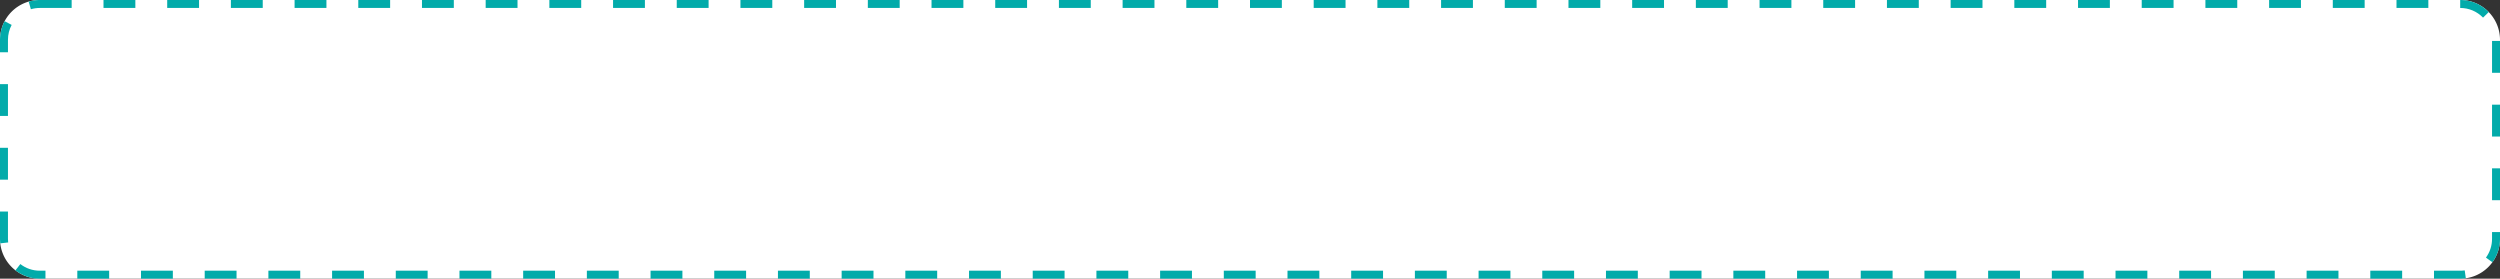 <svg xmlns="http://www.w3.org/2000/svg" width="314" height="35" viewBox="0 0 314 35">
  <rect x="0" y="0" width="314" height="35" fill="#333333" stroke="none"/>
  <g id="Path_9694" data-name="Path 9694" fill="#fff" stroke-dasharray="4">
    <path d="M5,0H309a5,5,0,0,1,5,5V30a5,5,0,0,1-5,5H5a5,5,0,0,1-5-5V5A5,5,0,0,1,5,0Z" stroke="none"/>
    <path d="M 5 0 L 9 0 L 9 1 L 5 1 L 5 0 C 5 0 5 0 5 0 Z M 13 0 L 17 0 L 17 1 L 13 1 L 13 0 Z M 21 0 L 25 0 L 25 1 L 21 1 L 21 0 Z M 29 0 L 33 0 L 33 1 L 29 1 L 29 0 Z M 37 0 L 41 0 L 41 1 L 37 1 L 37 0 Z M 45 0 L 49 0 L 49 1 L 45 1 L 45 0 Z M 53 0 L 57 0 L 57 1 L 53 1 L 53 0 Z M 61 0 L 65 0 L 65 1 L 61 1 L 61 0 Z M 69 0 L 73 0 L 73 1 L 69 1 L 69 0 Z M 77 0 L 81 0 L 81 1 L 77 1 L 77 0 Z M 85 0 L 89 0 L 89 1 L 85 1 L 85 0 Z M 93 0 L 97 0 L 97 1 L 93 1 L 93 0 Z M 101 0 L 105 0 L 105 1 L 101 1 L 101 0 Z M 109 0 L 113 0 L 113 1 L 109 1 L 109 0 Z M 117 0 L 121 0 L 121 1 L 117 1 L 117 0 Z M 125 0 L 129 0 L 129 1 L 125 1 L 125 0 Z M 133 0 L 137 0 L 137 1 L 133 1 L 133 0 Z M 141 0 L 145 0 L 145 1 L 141 1 L 141 0 Z M 149 0 L 153 0 L 153 1 L 149 1 L 149 0 Z M 157 0 L 161 0 L 161 1 L 157 1 L 157 0 Z M 165 0 L 169 0 L 169 1 L 165 1 L 165 0 Z M 173 0 L 177 0 L 177 1 L 173 1 L 173 0 Z M 181 0 L 185 0 L 185 1 L 181 1 L 181 0 Z M 189 0 L 193 0 L 193 1 L 189 1 L 189 0 Z M 197 0 L 201 0 L 201 1 L 197 1 L 197 0 Z M 205 0 L 209 0 L 209 1 L 205 1 L 205 0 Z M 213 0 L 217 0 L 217 1 L 213 1 L 213 0 Z M 221 0 L 225 0 L 225 1 L 221 1 L 221 0 Z M 229 0 L 233 0 L 233 1 L 229 1 L 229 0 Z M 237 0 L 241 0 L 241 1 L 237 1 L 237 0 Z M 245 0 L 249 0 L 249 1 L 245 1 L 245 0 Z M 253 0 L 257 0 L 257 1 L 253 1 L 253 0 Z M 261 0 L 265 0 L 265 1 L 261 1 L 261 0 Z M 269 0 L 273 0 L 273 1 L 269 1 L 269 0 Z M 277 0 L 281 0 L 281 1 L 277 1 L 277 0 Z M 285 0 L 289 0 L 289 1 L 285 1 L 285 0 Z M 293 0 L 297 0 L 297 1 L 293 1 L 293 0 Z M 301 0 L 305 0 L 305 1 L 301 1 L 301 0 Z M 309 0 C 309.003 0 309.005 3.814697265625e-06 309.008 7.62939453125e-06 C 309.009 7.62939453125e-06 309.011 1.1444091796875e-05 309.012 1.52587890625e-05 C 309.013 1.9073486328125e-05 309.015 2.288818359375e-05 309.016 2.6702880859375e-05 C 309.018 3.0517578125e-05 309.019 3.814697265625e-05 309.02 4.1961669921875e-05 C 309.022 4.57763671875e-05 309.023 5.340576171875e-05 309.024 5.7220458984375e-05 C 309.026 6.4849853515625e-05 309.027 7.2479248046875e-05 309.028 8.0108642578125e-05 C 309.03 8.7738037109375e-05 309.031 9.5367431640625e-05 309.033 0 C 309.034 0 309.035 0 309.036 0 C 309.038 0 309.039 0 309.041 0 C 309.042 0 309.043 0 309.044 0 C 309.046 0 309.047 0 309.049 0 C 309.05 0 309.051 0 309.052 0 C 309.054 0 309.056 0 309.057 0 C 309.058 0 309.059 0 309.06 0 C 309.062 0 309.064 0 309.065 0 C 309.067 0 309.068 0 309.069 0 C 309.071 0 309.072 0.001 309.073 0.001 C 309.075 0.001 309.076 0.001 309.077 0.001 C 309.079 0.001 309.08 0.001 309.082 0.001 C 309.083 0.001 309.084 0.001 309.086 0.001 C 309.087 0.001 309.088 0.001 309.09 0.001 C 309.091 0.001 309.092 0.001 309.094 0.001 C 309.095 0.001 309.096 0.001 309.098 0.001 C 309.099 0.001 309.101 0.001 309.102 0.001 C 309.103 0.001 309.105 0.001 309.106 0.001 C 309.107 0.001 309.109 0.001 309.11 0.001 C 309.111 0.001 309.113 0.001 309.114 0.001 C 309.115 0.001 309.117 0.001 309.118 0.001 C 309.119 0.001 309.121 0.001 309.122 0.001 C 309.124 0.001 309.125 0.002 309.126 0.002 C 309.127 0.002 309.129 0.002 309.13 0.002 C 309.132 0.002 309.133 0.002 309.134 0.002 C 309.136 0.002 309.137 0.002 309.138 0.002 C 309.14 0.002 309.141 0.002 309.142 0.002 C 309.144 0.002 309.145 0.002 309.147 0.002 C 309.148 0.002 309.149 0.002 309.15 0.002 C 309.152 0.002 309.153 0.002 309.155 0.002 C 309.156 0.002 309.157 0.002 309.158 0.002 C 309.16 0.003 309.161 0.003 309.163 0.003 C 309.164 0.003 309.165 0.003 309.167 0.003 C 309.168 0.003 309.17 0.003 309.171 0.003 C 309.172 0.003 309.173 0.003 309.175 0.003 C 309.176 0.003 309.178 0.003 309.179 0.003 C 309.18 0.003 309.182 0.003 309.183 0.003 C 309.184 0.003 309.186 0.003 309.187 0.003 C 309.188 0.003 309.19 0.004 309.191 0.004 C 309.192 0.004 309.194 0.004 309.195 0.004 C 309.196 0.004 309.198 0.004 309.199 0.004 C 309.201 0.004 309.202 0.004 309.203 0.004 C 309.205 0.004 309.206 0.004 309.207 0.004 C 309.208 0.004 309.21 0.004 309.211 0.004 C 309.213 0.004 309.214 0.004 309.215 0.005 C 309.217 0.005 309.218 0.005 309.219 0.005 C 309.221 0.005 309.222 0.005 309.223 0.005 C 309.225 0.005 309.226 0.005 309.227 0.005 C 309.229 0.005 309.23 0.005 309.232 0.005 C 309.233 0.005 309.234 0.005 309.235 0.005 C 309.237 0.006 309.238 0.006 309.24 0.006 C 309.241 0.006 309.242 0.006 309.244 0.006 C 309.245 0.006 309.246 0.006 309.248 0.006 C 309.249 0.006 309.25 0.006 309.252 0.006 C 309.253 0.006 309.254 0.006 309.255 0.006 C 309.257 0.006 309.258 0.007 309.26 0.007 C 309.261 0.007 309.263 0.007 309.264 0.007 C 309.265 0.007 309.266 0.007 309.268 0.007 C 309.269 0.007 309.271 0.007 309.272 0.007 C 309.273 0.007 309.274 0.007 309.276 0.007 C 309.277 0.008 309.279 0.008 309.28 0.008 C 309.281 0.008 309.283 0.008 309.284 0.008 C 309.285 0.008 309.286 0.008 309.288 0.008 C 309.289 0.008 309.29 0.008 309.292 0.008 C 309.293 0.008 309.295 0.009 309.296 0.009 C 309.297 0.009 309.298 0.009 309.3 0.009 C 309.301 0.009 309.303 0.009 309.304 0.009 C 309.305 0.009 309.307 0.009 309.308 0.009 C 309.309 0.009 309.311 0.009 309.312 0.01 C 309.314 0.01 309.315 0.01 309.316 0.01 C 309.318 0.01 309.319 0.01 309.32 0.01 C 309.321 0.01 309.323 0.01 309.324 0.01 C 309.326 0.01 309.327 0.011 309.328 0.011 C 309.33 0.011 309.331 0.011 309.332 0.011 C 309.334 0.011 309.335 0.011 309.336 0.011 C 309.337 0.011 309.339 0.011 309.341 0.011 C 309.342 0.011 309.343 0.012 309.344 0.012 C 309.346 0.012 309.347 0.012 309.349 0.012 C 309.35 0.012 309.351 0.012 309.352 0.012 C 309.354 0.012 309.355 0.012 309.357 0.013 C 309.358 0.013 309.359 0.013 309.36 0.013 C 309.362 0.013 309.364 0.013 309.365 0.013 C 309.366 0.013 309.367 0.013 309.368 0.013 C 309.37 0.013 309.372 0.014 309.374 0.014 C 309.374 0.014 309.375 0.014 309.376 0.014 C 309.378 0.014 309.38 0.014 309.382 0.014 C 309.383 0.014 309.383 0.014 309.384 0.015 C 309.386 0.015 309.387 0.015 309.389 0.015 C 309.39 0.015 309.391 0.015 309.392 0.015 C 309.394 0.015 309.395 0.015 309.397 0.016 C 309.398 0.016 309.399 0.016 309.4 0.016 C 309.402 0.016 309.404 0.016 309.406 0.016 C 309.407 0.016 309.407 0.016 309.408 0.016 C 309.424 0.018 309.44 0.019 309.456 0.021 C 309.457 0.021 309.458 0.021 309.459 0.021 C 309.461 0.021 309.462 0.021 309.464 0.021 C 309.465 0.021 309.465 0.021 309.465 0.021 C 309.468 0.022 309.47 0.022 309.472 0.022 C 309.473 0.022 309.473 0.022 309.474 0.022 C 309.479 0.023 309.483 0.023 309.488 0.024 C 309.489 0.024 309.49 0.024 309.49 0.024 C 309.492 0.024 309.494 0.024 309.496 0.024 C 309.497 0.024 309.497 0.024 309.498 0.024 C 309.5 0.025 309.502 0.025 309.504 0.025 C 309.505 0.025 309.506 0.025 309.507 0.025 C 309.509 0.026 309.51 0.026 309.512 0.026 C 309.513 0.026 309.514 0.026 309.515 0.026 C 309.516 0.026 309.518 0.027 309.52 0.027 C 309.521 0.027 309.522 0.027 309.523 0.027 C 309.525 0.027 309.527 0.027 309.528 0.028 C 309.529 0.028 309.53 0.028 309.531 0.028 C 309.533 0.028 309.534 0.028 309.536 0.028 C 309.537 0.028 309.538 0.029 309.539 0.029 C 309.541 0.029 309.542 0.029 309.544 0.029 C 309.545 0.029 309.546 0.029 309.547 0.03 C 309.549 0.03 309.55 0.03 309.552 0.03 C 309.553 0.03 309.554 0.03 309.555 0.03 C 309.557 0.031 309.558 0.031 309.56 0.031 C 309.561 0.031 309.562 0.031 309.563 0.031 C 309.565 0.032 309.566 0.032 309.568 0.032 C 309.569 0.032 309.57 0.032 309.571 0.032 C 309.573 0.032 309.574 0.033 309.576 0.033 C 309.577 0.033 309.578 0.033 309.579 0.033 C 309.581 0.033 309.582 0.034 309.583 0.034 C 309.585 0.034 309.586 0.034 309.587 0.034 C 309.589 0.034 309.59 0.034 309.591 0.035 C 309.593 0.035 309.594 0.035 309.595 0.035 C 309.596 0.035 309.598 0.035 309.599 0.036 C 309.6 0.036 309.602 0.036 309.603 0.036 C 309.604 0.036 309.606 0.036 309.607 0.037 C 309.609 0.037 309.61 0.037 309.611 0.037 C 309.612 0.037 309.614 0.037 309.615 0.037 C 309.616 0.038 309.617 0.038 309.619 0.038 C 309.62 0.038 309.622 0.038 309.623 0.038 C 309.624 0.039 309.625 0.039 309.626 0.039 C 309.628 0.039 309.63 0.039 309.631 0.039 C 309.632 0.04 309.633 0.04 309.634 0.04 C 309.636 0.04 309.638 0.04 309.639 0.04 C 309.64 0.041 309.641 0.041 309.642 0.041 C 309.644 0.041 309.645 0.041 309.647 0.041 C 309.648 0.042 309.649 0.042 309.651 0.042 C 309.652 0.042 309.653 0.042 309.655 0.042 C 309.656 0.043 309.657 0.043 309.658 0.043 C 309.66 0.043 309.661 0.043 309.663 0.044 C 309.664 0.044 309.665 0.044 309.666 0.044 C 309.668 0.044 309.669 0.044 309.671 0.045 C 309.672 0.045 309.673 0.045 309.674 0.045 C 309.676 0.045 309.677 0.045 309.678 0.046 C 309.68 0.046 309.681 0.046 309.682 0.046 C 309.683 0.046 309.685 0.047 309.687 0.047 C 309.688 0.047 309.689 0.047 309.69 0.047 C 309.691 0.047 309.693 0.048 309.695 0.048 C 309.695 0.048 309.696 0.048 309.697 0.048 C 309.699 0.048 309.701 0.049 309.703 0.049 C 309.704 0.049 309.704 0.049 309.705 0.049 C 309.707 0.05 309.709 0.05 309.71 0.05 C 309.711 0.05 309.712 0.05 309.713 0.05 C 309.715 0.051 309.717 0.051 309.718 0.051 C 309.719 0.051 309.72 0.051 309.721 0.052 C 309.723 0.052 309.724 0.052 309.726 0.052 C 309.727 0.053 309.728 0.053 309.729 0.053 C 309.731 0.053 309.732 0.053 309.734 0.054 C 309.735 0.054 309.736 0.054 309.737 0.054 C 309.738 0.054 309.74 0.054 309.742 0.055 C 309.743 0.055 309.744 0.055 309.745 0.055 C 309.746 0.055 309.748 0.056 309.749 0.056 C 309.751 0.056 309.751 0.056 309.753 0.056 C 309.754 0.057 309.756 0.057 309.758 0.057 C 309.759 0.057 309.759 0.057 309.76 0.057 C 309.762 0.058 309.764 0.058 309.766 0.058 C 309.767 0.058 309.767 0.059 309.768 0.059 C 309.77 0.059 309.771 0.059 309.773 0.059 C 309.774 0.06 309.775 0.06 309.776 0.06 C 309.778 0.06 309.779 0.06 309.781 0.061 C 309.782 0.061 309.783 0.061 309.784 0.061 C 309.786 0.061 309.788 0.062 309.79 0.062 C 309.79 0.062 309.791 0.062 309.792 0.062 C 309.794 0.063 309.795 0.063 309.797 0.063 C 309.798 0.063 309.799 0.063 309.8 0.064 C 309.801 0.064 309.803 0.064 309.805 0.064 C 309.806 0.065 309.806 0.065 309.807 0.065 C 309.809 0.065 309.811 0.065 309.813 0.066 C 309.813 0.066 309.814 0.066 309.815 0.066 C 309.82 0.067 309.825 0.068 309.83 0.069 C 309.83 0.069 309.831 0.069 309.831 0.069 C 309.852 0.072 309.873 0.076 309.893 0.08 C 309.894 0.08 309.894 0.08 309.894 0.08 C 309.897 0.08 309.899 0.081 309.901 0.081 C 309.902 0.081 309.902 0.081 309.903 0.081 C 309.905 0.082 309.907 0.082 309.909 0.082 C 309.909 0.083 309.91 0.083 309.91 0.083 C 309.912 0.083 309.915 0.083 309.917 0.084 C 309.917 0.084 309.918 0.084 309.918 0.084 C 309.92 0.085 309.923 0.085 309.925 0.085 C 309.925 0.085 309.925 0.085 309.926 0.086 C 309.928 0.086 309.93 0.086 309.932 0.087 C 309.933 0.087 309.934 0.087 309.934 0.087 C 309.936 0.088 309.938 0.088 309.94 0.088 C 309.94 0.088 309.941 0.088 309.941 0.088 C 309.944 0.089 309.946 0.089 309.948 0.09 C 309.948 0.09 309.949 0.09 309.949 0.09 C 309.951 0.09 309.954 0.091 309.956 0.091 C 309.956 0.091 309.957 0.091 309.957 0.092 C 309.959 0.092 309.961 0.092 309.963 0.093 C 309.964 0.093 309.965 0.093 309.965 0.093 C 309.967 0.093 309.969 0.094 309.971 0.094 C 309.972 0.094 309.972 0.094 309.973 0.095 C 309.975 0.095 309.977 0.095 309.979 0.096 C 309.979 0.096 309.98 0.096 309.981 0.096 C 309.983 0.097 309.985 0.097 309.987 0.097 C 309.987 0.097 309.988 0.098 309.988 0.098 C 309.99 0.098 309.992 0.098 309.994 0.099 C 309.995 0.099 309.995 0.099 309.996 0.099 C 309.998 0.1 310 0.1 310.002 0.101 C 310.003 0.101 310.003 0.101 310.003 0.101 C 310.006 0.101 310.008 0.102 310.01 0.102 C 310.01 0.102 310.011 0.102 310.012 0.102 C 310.014 0.103 310.016 0.103 310.017 0.104 C 310.018 0.104 310.019 0.104 310.02 0.104 C 310.021 0.104 310.023 0.105 310.025 0.105 C 310.026 0.105 310.027 0.106 310.028 0.106 C 310.029 0.106 310.031 0.106 310.033 0.107 C 310.034 0.107 310.034 0.107 310.035 0.107 C 310.037 0.108 310.039 0.108 310.04 0.108 C 310.041 0.109 310.042 0.109 310.043 0.109 C 310.045 0.109 310.047 0.11 310.048 0.11 C 310.049 0.11 310.05 0.11 310.051 0.111 C 310.052 0.111 310.054 0.111 310.056 0.112 C 310.057 0.112 310.058 0.112 310.059 0.112 C 310.06 0.113 310.062 0.113 310.064 0.113 C 310.064 0.114 310.065 0.114 310.066 0.114 C 310.068 0.114 310.069 0.115 310.071 0.115 C 310.072 0.115 310.073 0.115 310.074 0.116 C 310.076 0.116 310.077 0.116 310.079 0.117 C 310.08 0.117 310.081 0.117 310.081 0.117 C 310.083 0.118 310.085 0.118 310.086 0.118 C 310.087 0.119 310.088 0.119 310.089 0.119 C 310.091 0.119 310.093 0.12 310.095 0.12 C 310.095 0.12 310.096 0.12 310.097 0.121 C 310.098 0.121 310.1 0.121 310.102 0.122 C 310.103 0.122 310.104 0.122 310.104 0.122 C 310.106 0.123 310.108 0.123 310.11 0.124 C 310.111 0.124 310.111 0.124 310.112 0.124 C 310.114 0.125 310.116 0.125 310.118 0.125 C 310.118 0.126 310.119 0.126 310.12 0.126 C 310.122 0.126 310.124 0.127 310.126 0.127 C 310.126 0.127 310.127 0.127 310.127 0.128 C 310.129 0.128 310.131 0.129 310.133 0.129 C 310.134 0.129 310.134 0.129 310.135 0.129 C 310.137 0.13 310.139 0.13 310.141 0.131 C 310.141 0.131 310.142 0.131 310.143 0.131 C 310.144 0.132 310.146 0.132 310.148 0.132 C 310.149 0.133 310.15 0.133 310.15 0.133 C 310.152 0.133 310.154 0.134 310.156 0.134 C 310.157 0.134 310.157 0.135 310.158 0.135 C 310.16 0.135 310.162 0.136 310.164 0.136 C 310.164 0.136 310.165 0.136 310.166 0.137 C 310.167 0.137 310.169 0.138 310.171 0.138 C 310.172 0.138 310.173 0.138 310.173 0.138 C 310.175 0.139 310.177 0.139 310.179 0.14 C 310.18 0.14 310.18 0.14 310.181 0.14 C 310.183 0.141 310.186 0.141 310.188 0.142 C 310.188 0.142 310.188 0.142 310.188 0.142 C 310.19 0.143 310.193 0.143 310.195 0.144 C 310.195 0.144 310.196 0.144 310.196 0.144 C 310.198 0.145 310.201 0.145 310.203 0.146 C 310.203 0.146 310.203 0.146 310.204 0.146 C 310.206 0.146 310.208 0.147 310.21 0.147 C 310.21 0.147 310.211 0.148 310.211 0.148 C 310.237 0.154 310.262 0.161 310.287 0.167 C 310.287 0.167 310.288 0.167 310.288 0.167 C 310.298 0.17 310.308 0.173 310.318 0.175 C 310.318 0.176 310.318 0.176 310.318 0.176 C 310.321 0.176 310.323 0.177 310.325 0.178 C 310.326 0.178 310.326 0.178 310.326 0.178 C 310.328 0.178 310.33 0.179 310.333 0.18 C 310.333 0.18 310.334 0.18 310.335 0.18 C 310.336 0.181 310.338 0.181 310.34 0.182 C 310.341 0.182 310.341 0.182 310.342 0.182 C 310.344 0.183 310.346 0.183 310.348 0.184 C 310.348 0.184 310.349 0.184 310.35 0.184 C 310.352 0.185 310.354 0.185 310.355 0.186 C 310.356 0.186 310.356 0.186 310.357 0.186 C 310.359 0.187 310.361 0.187 310.363 0.188 C 310.363 0.188 310.364 0.188 310.364 0.188 C 310.367 0.189 310.368 0.19 310.37 0.19 C 310.371 0.19 310.371 0.19 310.372 0.191 C 310.374 0.191 310.376 0.192 310.378 0.192 C 310.379 0.192 310.379 0.193 310.38 0.193 C 310.382 0.193 310.383 0.194 310.385 0.194 C 310.386 0.195 310.387 0.195 310.388 0.195 C 310.389 0.196 310.391 0.196 310.392 0.196 C 310.393 0.197 310.394 0.197 310.396 0.197 C 310.397 0.198 310.399 0.198 310.4 0.199 C 310.401 0.199 310.402 0.199 310.403 0.199 C 310.404 0.2 310.406 0.2 310.407 0.201 C 310.408 0.201 310.409 0.201 310.41 0.202 C 310.412 0.202 310.413 0.203 310.415 0.203 C 310.416 0.203 310.417 0.204 310.418 0.204 C 310.419 0.204 310.421 0.205 310.422 0.205 C 310.423 0.205 310.424 0.206 310.425 0.206 C 310.427 0.207 310.428 0.207 310.43 0.208 C 310.431 0.208 310.432 0.208 310.433 0.208 C 310.434 0.209 310.436 0.209 310.437 0.21 C 310.438 0.21 310.439 0.21 310.44 0.211 C 310.442 0.211 310.443 0.211 310.445 0.212 C 310.446 0.212 310.447 0.212 310.448 0.213 C 310.449 0.213 310.451 0.214 310.452 0.214 C 310.453 0.214 310.454 0.215 310.455 0.215 C 310.457 0.216 310.458 0.216 310.46 0.216 C 310.461 0.217 310.462 0.217 310.463 0.217 C 310.464 0.218 310.466 0.218 310.467 0.219 C 310.468 0.219 310.469 0.219 310.47 0.22 C 310.472 0.22 310.473 0.221 310.475 0.221 C 310.475 0.221 310.477 0.222 310.477 0.222 C 310.479 0.222 310.48 0.223 310.482 0.223 C 310.483 0.224 310.484 0.224 310.485 0.224 C 310.486 0.225 310.488 0.225 310.49 0.226 C 310.49 0.226 310.491 0.226 310.492 0.226 C 310.494 0.227 310.495 0.227 310.497 0.228 C 310.498 0.228 310.499 0.229 310.5 0.229 C 310.501 0.229 310.503 0.23 310.504 0.23 C 310.505 0.231 310.506 0.231 310.507 0.231 C 310.509 0.232 310.51 0.232 310.511 0.232 C 310.512 0.233 310.514 0.233 310.515 0.234 C 310.516 0.234 310.517 0.234 310.519 0.235 C 310.52 0.235 310.521 0.236 310.522 0.236 C 310.523 0.236 310.525 0.237 310.526 0.237 C 310.527 0.238 310.528 0.238 310.529 0.238 C 310.531 0.239 310.532 0.239 310.534 0.24 C 310.535 0.24 310.536 0.24 310.537 0.241 C 310.538 0.241 310.54 0.242 310.541 0.242 C 310.542 0.242 310.543 0.243 310.544 0.243 C 310.546 0.243 310.547 0.244 310.549 0.245 C 310.55 0.245 310.551 0.245 310.551 0.245 C 310.553 0.246 310.554 0.246 310.556 0.247 C 310.557 0.247 310.558 0.247 310.559 0.248 C 310.56 0.248 310.562 0.249 310.563 0.249 C 310.564 0.25 310.565 0.25 310.566 0.25 C 310.568 0.251 310.569 0.251 310.57 0.252 C 310.571 0.252 310.572 0.252 310.574 0.253 C 310.575 0.253 310.576 0.254 310.578 0.254 C 310.579 0.254 310.58 0.255 310.581 0.255 C 310.583 0.256 310.584 0.256 310.586 0.257 C 310.586 0.257 310.587 0.257 310.588 0.258 C 310.59 0.258 310.592 0.259 310.593 0.259 C 310.594 0.259 310.595 0.26 310.596 0.26 C 310.597 0.261 310.599 0.261 310.601 0.262 C 310.602 0.262 310.602 0.262 310.603 0.262 C 310.605 0.263 310.607 0.264 310.609 0.264 C 310.609 0.265 310.61 0.265 310.61 0.265 C 310.612 0.265 310.614 0.266 310.615 0.267 C 310.616 0.267 310.617 0.267 310.618 0.267 C 310.619 0.268 310.621 0.269 310.623 0.269 C 310.624 0.27 310.624 0.27 310.625 0.27 C 310.626 0.27 310.628 0.271 310.629 0.272 C 310.63 0.272 310.632 0.272 310.632 0.273 C 310.634 0.273 310.635 0.273 310.636 0.274 C 310.637 0.274 310.639 0.275 310.64 0.275 C 310.641 0.275 310.642 0.276 310.643 0.276 C 310.644 0.277 310.646 0.277 310.647 0.278 C 310.657 0.281 310.667 0.284 310.676 0.288 C 310.676 0.288 310.677 0.288 310.677 0.288 C 310.679 0.289 310.681 0.29 310.684 0.291 C 310.684 0.291 310.684 0.291 310.685 0.291 C 310.687 0.292 310.689 0.292 310.691 0.293 C 310.691 0.293 310.692 0.294 310.693 0.294 C 310.695 0.294 310.696 0.295 310.698 0.296 C 310.699 0.296 310.699 0.296 310.7 0.296 C 310.702 0.297 310.703 0.298 310.705 0.298 C 310.706 0.299 310.707 0.299 310.708 0.299 C 310.709 0.3 310.711 0.3 310.713 0.301 C 310.713 0.301 310.714 0.302 310.715 0.302 C 310.716 0.302 310.718 0.303 310.72 0.304 C 310.721 0.304 310.721 0.304 310.722 0.304 C 310.724 0.305 310.725 0.306 310.727 0.306 C 310.728 0.307 310.729 0.307 310.73 0.307 C 310.731 0.308 310.733 0.308 310.734 0.309 C 310.735 0.309 310.736 0.31 310.737 0.31 C 310.739 0.311 310.74 0.311 310.742 0.312 C 310.743 0.312 310.744 0.312 310.745 0.313 C 310.746 0.313 310.747 0.314 310.749 0.314 C 310.75 0.315 310.752 0.315 310.753 0.316 C 310.754 0.316 310.755 0.317 310.756 0.317 C 310.757 0.317 310.758 0.318 310.76 0.318 C 310.761 0.319 310.762 0.319 310.763 0.32 C 310.764 0.32 310.766 0.321 310.767 0.321 C 310.768 0.322 310.769 0.322 310.77 0.322 C 310.772 0.323 310.772 0.323 310.774 0.324 C 310.775 0.324 310.776 0.325 310.778 0.325 C 310.779 0.326 310.78 0.326 310.781 0.327 C 310.782 0.327 310.784 0.327 310.785 0.328 C 310.786 0.328 310.787 0.329 310.789 0.329 C 310.79 0.33 310.791 0.33 310.792 0.331 C 310.793 0.331 310.795 0.332 310.796 0.332 C 310.797 0.333 310.798 0.333 310.799 0.333 C 310.8 0.334 310.802 0.334 310.803 0.335 C 310.804 0.335 310.805 0.336 310.806 0.336 C 310.808 0.337 310.809 0.337 310.81 0.338 C 310.811 0.338 310.812 0.339 310.813 0.339 C 310.815 0.339 310.816 0.34 310.817 0.34 C 310.818 0.341 310.819 0.341 310.821 0.342 C 310.822 0.342 310.823 0.343 310.824 0.343 C 310.825 0.344 310.827 0.344 310.828 0.345 C 310.829 0.345 310.83 0.345 310.831 0.346 C 310.832 0.346 310.834 0.347 310.835 0.347 C 310.836 0.348 310.837 0.348 310.839 0.349 C 310.84 0.349 310.841 0.35 310.842 0.35 C 310.843 0.351 310.845 0.351 310.846 0.352 C 310.847 0.352 310.848 0.353 310.849 0.353 C 310.85 0.354 310.852 0.354 310.853 0.355 C 310.854 0.355 310.855 0.356 310.856 0.356 C 310.858 0.356 310.859 0.357 310.86 0.357 C 310.861 0.358 310.862 0.358 310.863 0.359 C 310.865 0.359 310.866 0.36 310.868 0.36 C 310.869 0.361 310.869 0.361 310.87 0.362 C 310.872 0.362 310.873 0.363 310.875 0.363 C 310.876 0.364 310.876 0.364 310.877 0.364 C 310.879 0.365 310.88 0.366 310.882 0.366 C 310.883 0.367 310.884 0.367 310.885 0.367 C 310.886 0.368 310.887 0.368 310.889 0.369 C 310.89 0.369 310.891 0.37 310.892 0.37 C 310.893 0.371 310.895 0.371 310.896 0.372 C 310.897 0.372 310.898 0.373 310.899 0.373 C 310.9 0.374 310.902 0.374 310.903 0.375 C 310.904 0.375 310.905 0.376 310.906 0.376 C 310.907 0.377 310.909 0.377 310.91 0.378 C 310.911 0.378 310.912 0.379 310.913 0.379 C 310.914 0.38 310.916 0.38 310.917 0.381 C 310.918 0.381 310.919 0.381 310.92 0.382 C 310.921 0.383 310.923 0.383 310.925 0.384 C 310.925 0.384 310.926 0.384 310.927 0.385 C 310.928 0.385 310.93 0.386 310.931 0.387 C 310.932 0.387 310.933 0.387 310.934 0.388 C 310.935 0.388 310.937 0.389 310.939 0.39 C 310.94 0.39 310.94 0.39 310.941 0.391 C 310.943 0.391 310.944 0.392 310.945 0.393 C 310.946 0.393 310.947 0.393 310.948 0.394 C 310.95 0.394 310.951 0.395 310.953 0.396 C 310.953 0.396 310.954 0.396 310.955 0.397 C 310.956 0.397 310.958 0.398 310.96 0.399 C 310.96 0.399 310.961 0.399 310.961 0.399 C 310.963 0.4 310.965 0.401 310.967 0.402 C 310.967 0.402 310.968 0.402 310.968 0.402 C 310.97 0.403 310.972 0.404 310.974 0.405 C 310.974 0.405 310.975 0.405 310.975 0.405 C 311.021 0.425 311.067 0.446 311.112 0.467 C 311.113 0.467 311.113 0.467 311.113 0.467 C 311.122 0.471 311.131 0.476 311.14 0.48 C 311.14 0.48 311.14 0.48 311.14 0.48 C 311.147 0.483 311.154 0.486 311.161 0.49 C 311.161 0.49 311.161 0.49 311.161 0.49 C 311.163 0.491 311.165 0.492 311.167 0.493 C 311.167 0.493 311.168 0.493 311.168 0.493 C 311.17 0.494 311.172 0.495 311.174 0.496 C 311.174 0.496 311.175 0.496 311.175 0.496 C 311.191 0.504 311.206 0.512 311.222 0.52 C 311.222 0.52 311.222 0.52 311.222 0.52 C 311.733 0.773 312.193 1.112 312.586 1.516 L 311.869 2.213 C 311.109 1.431 310.09 1 309 1 L 309 0 Z M 313 5.145 L 314 5.145 C 314 5.145 314 9.145 314 9.145 L 313 9.145 L 313 5.145 Z M 313 13.145 L 314 13.145 C 314 13.145 314 17.145 314 17.145 L 313 17.145 L 313 13.145 Z M 313 21.145 L 314 21.145 C 314 21.145 314 25.145 314 25.145 L 313 25.145 L 313 21.145 Z M 313 29.145 L 314 29.145 C 314 29.145 314 30 314 30 C 314 30.004 314 30.008 314 30.011 C 314 30.012 314 30.013 314 30.014 C 314 30.018 314 30.021 314 30.025 C 314 30.026 314 30.026 314 30.027 C 314 30.031 314 30.034 314 30.038 C 314 30.038 314 30.038 314 30.039 C 314 30.043 314 30.047 314 30.05 C 314 30.051 314 30.052 314 30.053 C 314 30.061 314 30.068 313.999 30.076 C 313.999 30.077 313.999 30.078 313.999 30.078 C 313.999 30.082 313.999 30.086 313.999 30.09 C 313.999 30.09 313.999 30.091 313.999 30.091 C 313.999 30.095 313.999 30.098 313.999 30.101 C 313.999 30.102 313.999 30.103 313.999 30.104 C 313.999 30.107 313.999 30.111 313.999 30.115 C 313.999 30.115 313.999 30.116 313.999 30.117 C 313.999 30.121 313.998 30.124 313.998 30.128 C 313.998 30.128 313.998 30.128 313.998 30.129 C 313.998 30.132 313.998 30.136 313.998 30.14 C 313.998 30.141 313.998 30.142 313.998 30.143 C 313.998 30.146 313.998 30.15 313.998 30.154 C 313.998 30.154 313.998 30.155 313.998 30.155 C 313.998 30.159 313.997 30.162 313.997 30.165 C 313.997 30.166 313.997 30.167 313.997 30.168 C 313.997 30.171 313.997 30.175 313.997 30.179 C 313.997 30.18 313.997 30.18 313.997 30.181 C 313.997 30.185 313.997 30.188 313.996 30.191 C 313.996 30.192 313.996 30.192 313.996 30.193 C 313.996 30.196 313.996 30.2 313.996 30.204 C 313.996 30.205 313.996 30.206 313.996 30.207 C 313.996 30.21 313.996 30.214 313.995 30.218 C 313.995 30.218 313.995 30.219 313.995 30.219 C 313.995 30.222 313.995 30.226 313.995 30.229 C 313.995 30.23 313.995 30.231 313.995 30.232 C 313.995 30.235 313.994 30.239 313.994 30.243 C 313.994 30.244 313.994 30.244 313.994 30.245 C 313.994 30.248 313.994 30.252 313.994 30.255 C 313.994 30.255 313.994 30.256 313.994 30.257 C 313.993 30.26 313.993 30.264 313.993 30.267 C 313.993 30.268 313.993 30.269 313.993 30.27 C 313.993 30.274 313.992 30.278 313.992 30.281 C 313.992 30.282 313.992 30.282 313.992 30.283 C 313.992 30.286 313.992 30.289 313.992 30.293 C 313.992 30.294 313.991 30.294 313.991 30.295 C 313.991 30.299 313.991 30.303 313.991 30.306 C 313.991 30.307 313.991 30.308 313.991 30.309 C 313.99 30.312 313.99 30.315 313.99 30.318 C 313.99 30.319 313.99 30.32 313.99 30.32 C 313.99 30.324 313.989 30.327 313.989 30.331 C 313.989 30.332 313.989 30.333 313.989 30.334 C 313.989 30.337 313.989 30.341 313.988 30.344 C 313.988 30.345 313.988 30.345 313.988 30.346 C 313.988 30.349 313.988 30.353 313.988 30.356 C 313.987 30.357 313.987 30.358 313.987 30.359 C 313.987 30.363 313.987 30.366 313.987 30.37 C 313.986 30.37 313.986 30.371 313.986 30.372 C 313.986 30.375 313.986 30.378 313.986 30.381 C 313.986 30.382 313.986 30.383 313.986 30.384 C 313.985 30.387 313.985 30.391 313.985 30.394 C 313.985 30.395 313.985 30.396 313.984 30.397 C 313.984 30.4 313.984 30.403 313.984 30.406 C 313.984 30.407 313.984 30.409 313.983 30.41 C 313.983 30.413 313.983 30.416 313.983 30.419 C 313.983 30.42 313.983 30.421 313.982 30.422 C 313.982 30.426 313.982 30.429 313.982 30.433 C 313.981 30.434 313.981 30.435 313.981 30.435 C 313.981 30.438 313.981 30.441 313.981 30.444 C 313.98 30.445 313.98 30.446 313.98 30.447 C 313.98 30.45 313.98 30.454 313.979 30.457 C 313.979 30.458 313.979 30.46 313.979 30.461 C 313.979 30.464 313.979 30.467 313.978 30.47 C 313.978 30.47 313.978 30.471 313.978 30.472 C 313.978 30.475 313.977 30.479 313.977 30.482 C 313.977 30.483 313.977 30.484 313.977 30.485 C 313.976 30.489 313.976 30.492 313.976 30.496 C 313.976 30.497 313.976 30.497 313.976 30.498 C 313.975 30.501 313.975 30.504 313.975 30.507 C 313.975 30.508 313.974 30.509 313.974 30.51 C 313.974 30.513 313.974 30.517 313.973 30.52 C 313.973 30.521 313.973 30.522 313.973 30.523 C 313.973 30.526 313.972 30.529 313.972 30.532 C 313.972 30.533 313.972 30.534 313.972 30.535 C 313.971 30.538 313.971 30.542 313.971 30.545 C 313.971 30.546 313.97 30.547 313.97 30.548 C 313.97 30.552 313.97 30.555 313.969 30.558 C 313.969 30.559 313.969 30.56 313.969 30.561 C 313.969 30.564 313.968 30.567 313.968 30.57 C 313.968 30.571 313.968 30.572 313.968 30.573 C 313.967 30.576 313.967 30.58 313.966 30.583 C 313.966 30.584 313.966 30.585 313.966 30.586 C 313.966 30.589 313.965 30.592 313.965 30.594 C 313.965 30.595 313.965 30.597 313.965 30.597 C 313.964 30.601 313.964 30.604 313.964 30.607 C 313.963 30.608 313.963 30.61 313.963 30.611 C 313.963 30.614 313.962 30.617 313.962 30.621 C 313.962 30.621 313.962 30.622 313.962 30.623 C 313.961 30.626 313.961 30.629 313.96 30.632 C 313.96 30.633 313.96 30.634 313.96 30.635 C 313.96 30.639 313.959 30.642 313.959 30.645 C 313.959 30.646 313.958 30.648 313.958 30.649 C 313.958 30.651 313.958 30.654 313.957 30.656 C 313.957 30.658 313.957 30.659 313.957 30.66 C 313.956 30.663 313.956 30.667 313.956 30.67 C 313.955 30.671 313.955 30.672 313.955 30.673 C 313.955 30.676 313.954 30.679 313.954 30.682 C 313.954 30.683 313.954 30.684 313.953 30.686 C 313.953 30.688 313.953 30.691 313.952 30.694 C 313.952 30.695 313.952 30.696 313.952 30.698 C 313.951 30.701 313.951 30.704 313.95 30.707 C 313.95 30.709 313.95 30.71 313.95 30.711 C 313.949 30.714 313.949 30.716 313.949 30.719 C 313.949 30.72 313.948 30.721 313.948 30.722 C 313.948 30.725 313.947 30.729 313.947 30.732 C 313.947 30.733 313.946 30.734 313.946 30.735 C 313.946 30.738 313.945 30.741 313.945 30.744 C 313.945 30.745 313.945 30.746 313.945 30.747 C 313.944 30.75 313.944 30.753 313.943 30.756 C 313.943 30.757 313.943 30.759 313.943 30.76 C 313.942 30.763 313.942 30.766 313.941 30.769 C 313.941 30.771 313.941 30.772 313.941 30.773 C 313.94 30.775 313.94 30.778 313.939 30.78 C 313.939 30.782 313.939 30.783 313.939 30.784 C 313.938 30.787 313.938 30.79 313.937 30.793 C 313.937 30.795 313.937 30.796 313.937 30.798 C 313.936 30.8 313.936 30.802 313.936 30.804 C 313.935 30.806 313.935 30.808 313.935 30.81 C 313.934 30.813 313.934 30.815 313.934 30.817 C 313.933 30.819 313.933 30.82 313.933 30.822 C 313.932 30.825 313.932 30.827 313.931 30.83 C 313.931 30.832 313.931 30.833 313.931 30.835 C 313.93 30.837 313.93 30.839 313.929 30.842 C 313.929 30.843 313.929 30.844 313.929 30.846 C 313.928 30.849 313.928 30.852 313.927 30.855 C 313.927 30.856 313.927 30.858 313.926 30.859 C 313.926 30.862 313.926 30.864 313.925 30.866 C 313.925 30.867 313.925 30.869 313.925 30.87 C 313.924 30.873 313.923 30.876 313.923 30.879 C 313.923 30.88 313.922 30.882 313.922 30.883 C 313.922 30.886 313.921 30.889 313.921 30.892 C 313.92 30.893 313.92 30.895 313.92 30.896 C 313.919 30.898 313.919 30.901 313.919 30.903 C 313.918 30.905 313.918 30.906 313.918 30.907 C 313.917 30.91 313.917 30.913 313.916 30.917 C 313.916 30.918 313.916 30.919 313.915 30.92 C 313.915 30.923 313.915 30.925 313.914 30.927 C 313.914 30.929 313.914 30.93 313.913 30.931 C 313.913 30.934 313.912 30.937 313.912 30.94 C 313.911 30.942 313.911 30.943 313.911 30.944 C 313.91 30.947 313.91 30.95 313.909 30.952 C 313.909 30.954 313.909 30.955 313.909 30.957 C 313.908 30.96 313.908 30.962 313.907 30.964 C 313.907 30.966 313.907 30.967 313.906 30.968 C 313.906 30.971 313.905 30.975 313.904 30.978 C 313.904 30.979 313.904 30.98 313.904 30.981 C 313.903 30.984 313.903 30.986 313.902 30.989 C 313.902 30.99 313.902 30.991 313.902 30.992 C 313.901 30.995 313.9 30.998 313.9 31.001 C 313.899 31.003 313.899 31.004 313.899 31.005 C 313.898 31.008 313.898 31.011 313.897 31.013 C 313.897 31.015 313.897 31.016 313.896 31.018 C 313.896 31.02 313.895 31.023 313.895 31.025 C 313.895 31.027 313.894 31.028 313.894 31.029 C 313.893 31.032 313.893 31.035 313.892 31.038 C 313.892 31.04 313.891 31.041 313.891 31.043 C 313.891 31.045 313.89 31.047 313.89 31.049 C 313.89 31.05 313.889 31.052 313.889 31.053 C 313.888 31.056 313.888 31.059 313.887 31.062 C 313.887 31.063 313.886 31.065 313.886 31.066 C 313.886 31.069 313.885 31.071 313.885 31.073 C 313.884 31.075 313.884 31.077 313.883 31.079 C 313.883 31.081 313.882 31.083 313.882 31.085 C 313.881 31.087 313.881 31.089 313.881 31.09 C 313.88 31.093 313.88 31.095 313.879 31.098 C 313.879 31.1 313.878 31.102 313.878 31.104 C 313.877 31.105 313.877 31.107 313.877 31.109 C 313.876 31.111 313.876 31.112 313.876 31.114 C 313.875 31.117 313.874 31.119 313.874 31.122 C 313.873 31.124 313.873 31.125 313.872 31.127 C 313.872 31.129 313.872 31.131 313.871 31.133 C 313.871 31.135 313.87 31.137 313.87 31.139 C 313.869 31.141 313.869 31.144 313.868 31.146 C 313.868 31.147 313.867 31.149 313.867 31.151 C 313.866 31.153 313.866 31.155 313.865 31.158 C 313.865 31.16 313.864 31.162 313.864 31.164 C 313.863 31.166 313.863 31.167 313.863 31.169 C 313.862 31.171 313.862 31.173 313.861 31.174 C 313.861 31.177 313.86 31.18 313.859 31.182 C 313.859 31.184 313.859 31.186 313.858 31.187 C 313.858 31.189 313.857 31.191 313.857 31.192 C 313.856 31.195 313.856 31.198 313.855 31.201 C 313.854 31.202 313.854 31.204 313.854 31.205 C 313.853 31.207 313.853 31.209 313.852 31.211 C 313.852 31.213 313.851 31.214 313.851 31.216 C 313.85 31.219 313.85 31.221 313.849 31.224 C 313.849 31.226 313.848 31.227 313.848 31.229 C 313.847 31.231 313.847 31.233 313.846 31.234 C 313.846 31.237 313.845 31.239 313.844 31.242 C 313.844 31.244 313.844 31.246 313.843 31.247 C 313.843 31.249 313.842 31.251 313.842 31.252 C 313.841 31.255 313.841 31.257 313.84 31.26 C 313.839 31.262 313.839 31.264 313.839 31.265 C 313.838 31.267 313.838 31.269 313.837 31.271 C 313.837 31.273 313.836 31.274 313.836 31.276 C 313.835 31.279 313.834 31.281 313.834 31.284 C 313.833 31.285 313.833 31.287 313.832 31.288 C 313.832 31.29 313.831 31.292 313.831 31.294 C 313.83 31.297 313.83 31.299 313.829 31.302 C 313.828 31.303 313.828 31.305 313.827 31.307 C 313.827 31.309 313.827 31.31 313.826 31.312 C 313.825 31.315 313.825 31.317 313.824 31.32 C 313.824 31.321 313.823 31.323 313.823 31.325 C 313.822 31.327 313.822 31.329 313.821 31.33 C 313.821 31.332 313.82 31.333 313.82 31.335 C 313.819 31.338 313.818 31.341 313.817 31.344 C 313.817 31.345 313.817 31.346 313.816 31.348 C 313.816 31.35 313.815 31.352 313.815 31.354 C 313.814 31.355 313.814 31.356 313.813 31.358 C 313.813 31.361 313.812 31.364 313.811 31.367 C 313.811 31.368 313.81 31.369 313.81 31.371 C 313.809 31.375 313.807 31.379 313.806 31.383 C 313.806 31.383 313.806 31.383 313.806 31.384 C 313.805 31.386 313.805 31.388 313.804 31.39 C 313.804 31.391 313.804 31.392 313.803 31.393 C 313.802 31.397 313.801 31.4 313.8 31.404 C 313.8 31.405 313.8 31.406 313.799 31.407 C 313.799 31.409 313.798 31.411 313.798 31.413 C 313.797 31.414 313.797 31.415 313.797 31.415 C 313.796 31.419 313.795 31.422 313.794 31.426 C 313.793 31.427 313.793 31.428 313.793 31.43 C 313.791 31.434 313.79 31.438 313.789 31.442 C 313.789 31.442 313.789 31.443 313.789 31.443 C 313.788 31.445 313.787 31.447 313.787 31.449 C 313.786 31.45 313.786 31.451 313.786 31.452 C 313.785 31.456 313.784 31.459 313.783 31.463 C 313.782 31.464 313.782 31.465 313.782 31.465 C 313.781 31.468 313.781 31.47 313.78 31.472 C 313.78 31.472 313.779 31.473 313.779 31.474 C 313.778 31.477 313.777 31.481 313.776 31.485 C 313.775 31.486 313.775 31.487 313.775 31.488 C 313.773 31.495 313.771 31.502 313.769 31.508 C 313.768 31.509 313.768 31.509 313.768 31.51 C 313.767 31.514 313.765 31.519 313.764 31.523 C 313.764 31.523 313.764 31.523 313.764 31.524 C 313.763 31.526 313.762 31.528 313.761 31.531 C 313.761 31.531 313.761 31.531 313.761 31.531 C 313.76 31.536 313.758 31.54 313.757 31.544 C 313.757 31.545 313.757 31.545 313.756 31.546 C 313.754 31.553 313.752 31.56 313.749 31.567 C 313.749 31.567 313.749 31.567 313.749 31.567 C 313.745 31.579 313.741 31.591 313.737 31.603 C 313.737 31.603 313.737 31.604 313.737 31.604 C 313.735 31.611 313.732 31.618 313.73 31.625 C 313.73 31.625 313.73 31.625 313.73 31.625 C 313.567 32.101 313.334 32.543 313.044 32.942 L 312.235 32.353 C 312.736 31.666 313 30.853 313 30 L 313 29.145 Z M 309.567 33.96 L 309.708 34.95 C 309.536 34.975 309.362 34.99 309.186 34.997 C 309.185 34.997 309.185 34.997 309.185 34.997 C 309.177 34.997 309.17 34.997 309.163 34.997 C 309.162 34.997 309.161 34.997 309.16 34.997 C 309.158 34.998 309.156 34.998 309.154 34.998 C 309.153 34.998 309.152 34.998 309.151 34.998 C 309.147 34.998 309.144 34.998 309.14 34.998 C 309.139 34.998 309.138 34.998 309.137 34.998 C 309.135 34.998 309.133 34.998 309.131 34.998 C 309.13 34.998 309.128 34.998 309.127 34.998 C 309.125 34.998 309.123 34.999 309.122 34.999 C 309.12 34.999 309.118 34.999 309.116 34.999 C 309.113 34.999 309.111 34.999 309.108 34.999 C 309.107 34.999 309.105 34.999 309.104 34.999 C 309.102 34.999 309.1 34.999 309.099 34.999 C 309.097 34.999 309.095 34.999 309.093 34.999 C 309.092 34.999 309.09 34.999 309.089 34.999 C 309.086 34.999 309.083 34.999 309.08 34.999 C 309.079 34.999 309.077 34.999 309.076 34.999 C 309.074 34.999 309.072 34.999 309.07 35 C 309.069 35 309.067 35 309.066 35 C 309.063 35 309.06 35 309.056 35 C 309.056 35 309.056 35 309.055 35 C 309.052 35 309.049 35 309.047 35 C 309.045 35 309.044 35 309.043 35 C 309.041 35 309.038 35 309.035 35 C 309.035 35 309.034 35 309.033 35 C 309.03 35 309.027 35 309.023 35 C 309.023 35 309.021 35 309.021 35 C 309.018 35 309.016 35 309.013 35 C 309.012 35 309.011 35 309.01 35 C 309.007 35 309.003 35 309 35 C 309 35 305.71 35 305.71 35 L 305.71 34 L 309 34 C 309.19 34 309.381 33.987 309.567 33.96 Z M 297.71 34 L 301.71 34 L 301.71 35 C 301.71 35 297.71 35 297.71 35 L 297.71 34 Z M 289.71 34 L 293.71 34 L 293.71 35 C 293.71 35 289.71 35 289.71 35 L 289.71 34 Z M 281.71 34 L 285.71 34 L 285.71 35 C 285.71 35 281.71 35 281.71 35 L 281.71 34 Z M 273.71 34 L 277.71 34 L 277.71 35 C 277.71 35 273.71 35 273.71 35 L 273.71 34 Z M 265.71 34 L 269.71 34 L 269.71 35 C 269.71 35 265.71 35 265.71 35 L 265.71 34 Z M 257.71 34 L 261.71 34 L 261.71 35 C 261.71 35 257.71 35 257.71 35 L 257.71 34 Z M 249.71 34 L 253.71 34 L 253.71 35 C 253.71 35 249.71 35 249.71 35 L 249.71 34 Z M 241.71 34 L 245.71 34 L 245.71 35 C 245.71 35 241.71 35 241.71 35 L 241.71 34 Z M 233.71 34 L 237.71 34 L 237.71 35 C 237.71 35 233.71 35 233.71 35 L 233.71 34 Z M 225.71 34 L 229.71 34 L 229.71 35 C 229.71 35 225.71 35 225.71 35 L 225.71 34 Z M 217.71 34 L 221.71 34 L 221.71 35 C 221.71 35 217.71 35 217.71 35 L 217.71 34 Z M 209.71 34 L 213.71 34 L 213.71 35 C 213.71 35 209.71 35 209.71 35 L 209.71 34 Z M 201.71 34 L 205.71 34 L 205.71 35 C 205.71 35 201.71 35 201.71 35 L 201.71 34 Z M 193.71 34 L 197.71 34 L 197.71 35 C 197.71 35 193.71 35 193.71 35 L 193.71 34 Z M 185.71 34 L 189.71 34 L 189.71 35 C 189.71 35 185.71 35 185.71 35 L 185.71 34 Z M 177.71 34 L 181.71 34 L 181.71 35 C 181.71 35 177.71 35 177.71 35 L 177.71 34 Z M 169.71 34 L 173.71 34 L 173.71 35 C 173.71 35 169.71 35 169.71 35 L 169.71 34 Z M 161.71 34 L 165.71 34 L 165.71 35 C 165.71 35 161.71 35 161.71 35 L 161.71 34 Z M 153.71 34 L 157.71 34 L 157.71 35 C 157.71 35 153.71 35 153.71 35 L 153.71 34 Z M 145.71 34 L 149.71 34 L 149.71 35 C 149.71 35 145.71 35 145.71 35 L 145.71 34 Z M 137.71 34 L 141.71 34 L 141.71 35 C 141.71 35 137.71 35 137.71 35 L 137.71 34 Z M 129.71 34 L 133.71 34 L 133.71 35 C 133.71 35 129.71 35 129.71 35 L 129.71 34 Z M 121.71 34 L 125.71 34 L 125.71 35 C 125.71 35 121.71 35 121.71 35 L 121.71 34 Z M 113.71 34 L 117.71 34 L 117.71 35 C 117.71 35 113.71 35 113.71 35 L 113.71 34 Z M 105.71 34 L 109.71 34 L 109.71 35 C 109.71 35 105.71 35 105.71 35 L 105.71 34 Z M 97.71 34 L 101.71 34 L 101.71 35 C 101.71 35 97.71 35 97.71 35 L 97.71 34 Z M 89.71 34 L 93.71 34 L 93.71 35 C 93.71 35 89.71 35 89.71 35 L 89.71 34 Z M 81.71 34 L 85.71 34 L 85.71 35 C 85.71 35 81.71 35 81.71 35 L 81.71 34 Z M 73.71 34 L 77.71 34 L 77.71 35 C 77.71 35 73.71 35 73.71 35 L 73.71 34 Z M 65.71 34 L 69.71 34 L 69.71 35 C 69.71 35 65.71 35 65.71 35 L 65.71 34 Z M 57.71 34 L 61.71 34 L 61.71 35 C 61.71 35 57.71 35 57.71 35 L 57.71 34 Z M 49.71 34 L 53.71 34 L 53.71 35 C 53.71 35 49.71 35 49.71 35 L 49.71 34 Z M 41.71 34 L 45.71 34 L 45.71 35 C 45.71 35 41.71 35 41.71 35 L 41.71 34 Z M 33.71 34 L 37.71 34 L 37.71 35 C 37.71 35 33.71 35 33.71 35 L 33.71 34 Z M 25.71 34 L 29.71 34 L 29.71 35 C 29.71 35 25.71 35 25.71 35 L 25.71 34 Z M 17.71 34 L 21.71 34 L 21.71 35 C 21.71 35 17.71 35 17.71 35 L 17.71 34 Z M 9.71 34 L 13.71 34 L 13.71 35 C 13.71 35 9.71 35 9.71 35 L 9.71 34 Z M 2.554 33.166 C 3.26 33.711 4.105 34 5 34 L 5.71 34 L 5.71 35 C 5.71 35 5 35 5 35 C 4.996 35 4.992 35 4.988 35 C 4.987 35 4.986 35 4.986 35 C 4.982 35 4.978 35 4.974 35 C 4.973 35 4.972 35 4.972 35 C 4.964 35 4.955 35 4.947 35 C 4.947 35 4.946 35 4.945 35 C 4.941 35 4.937 35 4.933 35 C 4.933 35 4.932 35 4.931 35 C 4.927 34.999 4.923 34.999 4.919 34.999 C 4.919 34.999 4.919 34.999 4.919 34.999 C 4.915 34.999 4.911 34.999 4.907 34.999 C 4.906 34.999 4.906 34.999 4.905 34.999 C 4.901 34.999 4.897 34.999 4.894 34.999 C 4.893 34.999 4.892 34.999 4.891 34.999 C 4.883 34.999 4.875 34.998 4.867 34.998 C 4.866 34.998 4.865 34.998 4.865 34.998 C 4.861 34.998 4.857 34.998 4.853 34.998 C 4.852 34.998 4.852 34.998 4.851 34.998 C 4.847 34.998 4.843 34.998 4.839 34.997 C 4.839 34.997 4.839 34.997 4.838 34.997 C 4.835 34.997 4.831 34.997 4.827 34.997 C 4.826 34.997 4.825 34.997 4.824 34.997 C 4.821 34.997 4.817 34.997 4.813 34.997 C 4.812 34.997 4.811 34.997 4.81 34.996 C 4.807 34.996 4.803 34.996 4.799 34.996 C 4.798 34.996 4.798 34.996 4.798 34.996 C 4.794 34.996 4.791 34.996 4.787 34.996 C 4.786 34.995 4.785 34.995 4.784 34.995 C 4.78 34.995 4.777 34.995 4.773 34.995 C 4.772 34.995 4.771 34.995 4.77 34.995 C 4.766 34.995 4.763 34.994 4.759 34.994 C 4.758 34.994 4.758 34.994 4.758 34.994 C 4.754 34.994 4.75 34.994 4.746 34.994 C 4.746 34.994 4.745 34.994 4.744 34.994 C 4.741 34.993 4.737 34.993 4.733 34.993 C 4.732 34.993 4.731 34.993 4.73 34.993 C 4.726 34.993 4.723 34.992 4.719 34.992 C 4.718 34.992 4.718 34.992 4.718 34.992 C 4.714 34.992 4.71 34.992 4.707 34.992 C 4.706 34.992 4.705 34.991 4.704 34.991 C 4.7 34.991 4.697 34.991 4.693 34.991 C 4.692 34.991 4.691 34.991 4.69 34.991 C 4.686 34.99 4.683 34.99 4.679 34.99 C 4.679 34.99 4.678 34.99 4.677 34.99 C 4.674 34.99 4.67 34.989 4.667 34.989 C 4.666 34.989 4.665 34.989 4.664 34.989 C 4.661 34.989 4.657 34.988 4.653 34.988 C 4.652 34.988 4.651 34.988 4.65 34.988 C 4.647 34.988 4.643 34.987 4.639 34.987 C 4.639 34.987 4.638 34.987 4.638 34.987 C 4.634 34.987 4.631 34.987 4.627 34.986 C 4.626 34.986 4.625 34.986 4.624 34.986 C 4.621 34.986 4.617 34.986 4.613 34.985 C 4.613 34.985 4.611 34.985 4.611 34.985 C 4.607 34.985 4.604 34.985 4.6 34.984 C 4.599 34.984 4.598 34.984 4.597 34.984 C 4.594 34.984 4.591 34.984 4.588 34.983 C 4.587 34.983 4.586 34.983 4.585 34.983 C 4.581 34.983 4.578 34.982 4.574 34.982 C 4.573 34.982 4.572 34.982 4.571 34.982 C 4.567 34.982 4.564 34.981 4.56 34.981 C 4.559 34.981 4.559 34.981 4.558 34.981 C 4.555 34.98 4.552 34.98 4.548 34.98 C 4.547 34.98 4.546 34.98 4.545 34.98 C 4.541 34.979 4.538 34.979 4.535 34.979 C 4.533 34.979 4.532 34.978 4.531 34.978 C 4.528 34.978 4.524 34.978 4.521 34.977 C 4.52 34.977 4.519 34.977 4.518 34.977 C 4.515 34.977 4.512 34.976 4.509 34.976 C 4.508 34.976 4.507 34.976 4.506 34.976 C 4.502 34.976 4.499 34.975 4.495 34.975 C 4.494 34.975 4.493 34.975 4.492 34.975 C 4.488 34.974 4.485 34.974 4.481 34.973 C 4.48 34.973 4.48 34.973 4.479 34.973 C 4.476 34.973 4.473 34.973 4.47 34.972 C 4.468 34.972 4.467 34.972 4.466 34.972 C 4.463 34.971 4.459 34.971 4.456 34.971 C 4.454 34.971 4.453 34.97 4.452 34.97 C 4.449 34.97 4.445 34.97 4.442 34.969 C 4.441 34.969 4.44 34.969 4.439 34.969 C 4.436 34.969 4.433 34.968 4.43 34.968 C 4.429 34.968 4.428 34.968 4.427 34.968 C 4.423 34.967 4.42 34.967 4.417 34.966 C 4.415 34.966 4.414 34.966 4.413 34.966 C 4.409 34.965 4.406 34.965 4.403 34.965 C 4.402 34.965 4.401 34.964 4.4 34.964 C 4.397 34.964 4.394 34.964 4.391 34.963 C 4.39 34.963 4.389 34.963 4.387 34.963 C 4.384 34.962 4.381 34.962 4.377 34.962 C 4.376 34.961 4.375 34.961 4.373 34.961 C 4.37 34.961 4.367 34.96 4.364 34.96 C 4.363 34.96 4.361 34.96 4.36 34.959 C 4.358 34.959 4.355 34.959 4.352 34.958 C 4.351 34.958 4.35 34.958 4.348 34.958 C 4.345 34.957 4.342 34.957 4.339 34.957 C 4.337 34.956 4.336 34.956 4.334 34.956 C 4.331 34.956 4.328 34.955 4.325 34.955 C 4.324 34.955 4.322 34.954 4.321 34.954 C 4.318 34.954 4.316 34.954 4.313 34.953 C 4.312 34.953 4.311 34.953 4.309 34.953 C 4.306 34.952 4.303 34.952 4.299 34.951 C 4.298 34.951 4.296 34.951 4.295 34.951 C 4.292 34.95 4.289 34.95 4.286 34.949 C 4.285 34.949 4.283 34.949 4.282 34.949 C 4.279 34.948 4.277 34.948 4.274 34.948 C 4.273 34.948 4.272 34.947 4.27 34.947 C 4.267 34.947 4.264 34.946 4.261 34.946 C 4.259 34.945 4.258 34.945 4.256 34.945 C 4.253 34.945 4.251 34.944 4.248 34.944 C 4.246 34.944 4.245 34.943 4.243 34.943 C 4.24 34.943 4.238 34.942 4.235 34.942 C 4.234 34.942 4.233 34.941 4.231 34.941 C 4.228 34.941 4.225 34.94 4.222 34.94 C 4.22 34.94 4.219 34.939 4.217 34.939 C 4.215 34.939 4.212 34.938 4.209 34.938 C 4.207 34.938 4.206 34.937 4.204 34.937 C 4.201 34.937 4.199 34.936 4.197 34.936 C 4.196 34.936 4.194 34.935 4.192 34.935 C 4.189 34.935 4.186 34.934 4.183 34.934 C 4.182 34.933 4.18 34.933 4.178 34.933 C 4.176 34.932 4.174 34.932 4.171 34.932 C 4.169 34.931 4.167 34.931 4.164 34.93 C 4.163 34.93 4.161 34.93 4.159 34.93 C 4.157 34.929 4.154 34.929 4.152 34.928 C 4.15 34.928 4.147 34.928 4.145 34.927 C 4.143 34.927 4.141 34.927 4.14 34.926 C 4.137 34.926 4.135 34.925 4.133 34.925 C 4.131 34.925 4.128 34.924 4.126 34.924 C 4.124 34.924 4.122 34.923 4.12 34.923 C 4.118 34.923 4.117 34.922 4.115 34.922 C 4.112 34.921 4.109 34.921 4.106 34.92 C 4.104 34.92 4.103 34.92 4.101 34.919 C 4.099 34.919 4.096 34.919 4.094 34.918 C 4.092 34.918 4.09 34.917 4.088 34.917 C 4.086 34.917 4.084 34.916 4.082 34.916 C 4.08 34.916 4.078 34.915 4.077 34.915 C 4.074 34.914 4.071 34.914 4.068 34.913 C 4.066 34.913 4.064 34.913 4.063 34.912 C 4.06 34.912 4.058 34.911 4.056 34.911 C 4.054 34.911 4.051 34.91 4.049 34.91 C 4.047 34.909 4.045 34.909 4.043 34.909 C 4.042 34.908 4.04 34.908 4.038 34.908 C 4.035 34.907 4.032 34.906 4.03 34.906 C 4.028 34.906 4.026 34.905 4.024 34.905 C 4.022 34.904 4.02 34.904 4.017 34.903 C 4.015 34.903 4.013 34.903 4.011 34.902 C 4.009 34.902 4.007 34.901 4.005 34.901 C 4.003 34.901 4.002 34.9 4 34.9 C 3.997 34.899 3.994 34.899 3.991 34.898 C 3.989 34.898 3.988 34.898 3.986 34.897 C 3.984 34.897 3.982 34.896 3.98 34.896 C 3.977 34.895 3.975 34.895 3.973 34.894 C 3.971 34.894 3.969 34.894 3.967 34.893 C 3.965 34.893 3.962 34.892 3.96 34.892 C 3.958 34.891 3.956 34.891 3.954 34.89 C 3.952 34.89 3.95 34.889 3.948 34.889 C 3.946 34.889 3.945 34.888 3.943 34.888 C 3.94 34.887 3.937 34.887 3.934 34.886 C 3.932 34.886 3.931 34.885 3.929 34.885 C 3.926 34.884 3.923 34.884 3.919 34.883 C 3.918 34.883 3.917 34.882 3.916 34.882 C 3.914 34.882 3.912 34.881 3.909 34.881 C 3.908 34.88 3.907 34.88 3.906 34.88 C 3.902 34.879 3.899 34.878 3.895 34.878 C 3.894 34.877 3.893 34.877 3.892 34.877 C 3.889 34.876 3.886 34.875 3.882 34.875 C 3.881 34.874 3.879 34.874 3.878 34.874 C 3.876 34.873 3.874 34.873 3.872 34.872 C 3.87 34.872 3.869 34.871 3.867 34.871 C 3.864 34.87 3.861 34.87 3.858 34.869 C 3.857 34.869 3.855 34.868 3.854 34.868 C 3.851 34.867 3.847 34.866 3.844 34.866 C 3.843 34.865 3.841 34.865 3.84 34.865 C 3.838 34.864 3.836 34.864 3.834 34.863 C 3.833 34.863 3.832 34.863 3.83 34.862 C 3.827 34.862 3.823 34.861 3.82 34.86 C 3.819 34.86 3.818 34.859 3.816 34.859 C 3.813 34.858 3.809 34.857 3.805 34.856 C 3.804 34.856 3.803 34.856 3.803 34.856 C 3.8 34.855 3.798 34.855 3.796 34.854 C 3.795 34.854 3.795 34.854 3.794 34.854 C 3.79 34.853 3.786 34.852 3.782 34.851 C 3.781 34.85 3.78 34.85 3.779 34.85 C 3.775 34.849 3.771 34.848 3.766 34.847 C 3.766 34.847 3.766 34.846 3.765 34.846 C 3.763 34.846 3.761 34.845 3.758 34.845 C 3.758 34.844 3.757 34.844 3.757 34.844 C 3.753 34.843 3.748 34.842 3.744 34.841 C 3.743 34.841 3.743 34.841 3.742 34.84 C 3.737 34.839 3.733 34.838 3.728 34.837 C 3.728 34.837 3.728 34.837 3.728 34.837 C 3.726 34.836 3.723 34.835 3.721 34.835 C 3.72 34.835 3.72 34.835 3.719 34.834 C 3.715 34.833 3.711 34.832 3.707 34.831 C 3.706 34.831 3.705 34.831 3.704 34.831 C 3.7 34.829 3.696 34.828 3.692 34.827 C 3.691 34.827 3.691 34.827 3.69 34.827 C 3.688 34.826 3.686 34.825 3.683 34.825 C 3.683 34.825 3.683 34.825 3.683 34.825 C 3.678 34.823 3.674 34.822 3.669 34.821 C 3.669 34.821 3.668 34.821 3.668 34.821 C 3.656 34.817 3.644 34.814 3.632 34.811 C 3.632 34.81 3.631 34.81 3.63 34.81 C 3.618 34.807 3.606 34.803 3.594 34.8 C 3.594 34.8 3.594 34.8 3.594 34.8 C 3.582 34.796 3.57 34.792 3.557 34.789 C 3.557 34.789 3.557 34.789 3.557 34.789 C 3.545 34.785 3.533 34.781 3.521 34.778 C 3.521 34.777 3.52 34.777 3.52 34.777 C 3.508 34.774 3.496 34.77 3.484 34.766 C 3.484 34.766 3.484 34.766 3.484 34.766 C 3.142 34.657 2.817 34.513 2.512 34.338 C 2.511 34.338 2.511 34.337 2.511 34.337 C 2.507 34.335 2.502 34.332 2.498 34.33 C 2.498 34.33 2.498 34.33 2.498 34.33 C 2.492 34.326 2.485 34.323 2.479 34.319 C 2.479 34.319 2.478 34.318 2.478 34.318 C 2.474 34.316 2.47 34.314 2.466 34.311 C 2.466 34.311 2.466 34.311 2.465 34.311 C 2.459 34.307 2.453 34.303 2.447 34.3 C 2.446 34.299 2.446 34.299 2.445 34.299 C 2.441 34.297 2.438 34.295 2.434 34.292 C 2.434 34.292 2.433 34.292 2.433 34.291 C 2.427 34.288 2.421 34.284 2.415 34.281 C 2.414 34.28 2.413 34.279 2.412 34.279 C 2.409 34.277 2.406 34.275 2.403 34.274 C 2.402 34.273 2.401 34.272 2.4 34.272 C 2.398 34.271 2.396 34.269 2.395 34.268 C 2.393 34.267 2.391 34.266 2.389 34.265 C 2.387 34.264 2.385 34.262 2.383 34.261 C 2.382 34.26 2.38 34.26 2.379 34.259 C 2.377 34.257 2.374 34.256 2.371 34.254 C 2.37 34.253 2.369 34.252 2.368 34.252 C 2.366 34.251 2.364 34.25 2.362 34.249 C 2.36 34.247 2.358 34.246 2.356 34.244 C 2.354 34.243 2.353 34.242 2.351 34.241 C 2.35 34.24 2.348 34.24 2.347 34.239 C 2.344 34.237 2.342 34.236 2.34 34.234 C 2.338 34.233 2.337 34.232 2.335 34.232 C 2.334 34.231 2.332 34.23 2.331 34.229 C 2.328 34.227 2.326 34.226 2.324 34.224 C 2.322 34.223 2.321 34.222 2.32 34.222 C 2.318 34.22 2.316 34.219 2.314 34.218 C 2.312 34.217 2.311 34.216 2.309 34.215 C 2.307 34.213 2.305 34.212 2.303 34.211 C 2.302 34.21 2.301 34.209 2.299 34.209 C 2.297 34.207 2.294 34.205 2.292 34.204 C 2.291 34.203 2.289 34.202 2.288 34.201 C 2.286 34.2 2.284 34.199 2.282 34.197 C 2.28 34.196 2.279 34.196 2.278 34.195 C 2.276 34.193 2.273 34.192 2.271 34.191 C 2.27 34.19 2.269 34.189 2.268 34.188 C 2.265 34.186 2.263 34.185 2.26 34.183 C 2.259 34.182 2.258 34.182 2.257 34.181 C 2.255 34.179 2.252 34.178 2.25 34.176 C 2.249 34.176 2.248 34.175 2.247 34.174 C 2.244 34.173 2.242 34.171 2.239 34.169 C 2.239 34.169 2.237 34.168 2.237 34.168 C 2.234 34.166 2.231 34.164 2.228 34.162 C 2.227 34.162 2.227 34.161 2.226 34.161 C 2.223 34.158 2.22 34.156 2.217 34.154 C 2.217 34.154 2.217 34.154 2.217 34.154 C 2.214 34.152 2.21 34.15 2.207 34.148 C 2.207 34.148 2.206 34.147 2.206 34.147 C 2.203 34.145 2.2 34.143 2.196 34.141 C 2.196 34.14 2.196 34.14 2.196 34.14 C 2.189 34.136 2.182 34.131 2.176 34.127 C 2.176 34.126 2.175 34.126 2.175 34.126 C 2.172 34.124 2.168 34.122 2.165 34.119 C 2.165 34.119 2.165 34.119 2.165 34.119 C 2.158 34.114 2.151 34.11 2.145 34.105 C 2.145 34.105 2.144 34.105 2.144 34.105 C 2.141 34.102 2.138 34.1 2.134 34.098 C 2.134 34.098 2.134 34.098 2.134 34.098 C 2.069 34.052 2.005 34.005 1.942 33.956 L 2.554 33.166 Z M 0 26.565 L 1 26.565 L 1 30 C 1 30.151 1.008 30.303 1.025 30.452 L 0.031 30.564 C 0.016 30.425 0.006 30.285 0.002 30.143 C 0.002 30.142 0.002 30.142 0.002 30.142 C 0.002 30.139 0.002 30.137 0.002 30.134 C 0.002 30.134 0.002 30.133 0.002 30.133 C 0.002 30.13 0.002 30.128 0.002 30.125 C 0.002 30.125 0.002 30.124 0.002 30.124 C 0.001 30.122 0.001 30.119 0.001 30.117 C 0.001 30.116 0.001 30.116 0.001 30.115 C 0.001 30.113 0.001 30.111 0.001 30.109 C 0.001 30.108 0.001 30.107 0.001 30.106 C 0.001 30.104 0.001 30.101 0.001 30.099 C 0.001 30.099 0.001 30.098 0.001 30.098 C 0.001 30.092 0.001 30.086 0.001 30.08 C 0.001 30.08 0.001 30.08 0.001 30.08 C 0.001 30.077 0.001 30.075 0.001 30.072 C 0 30.071 0 30.07 0 30.069 C 0 30.067 0 30.065 0 30.063 C 0 30.062 0 30.061 0 30.06 C 0 30.059 0 30.057 0 30.055 C 0 30.054 0 30.053 0 30.052 C 0 30.05 0 30.048 0 30.046 C 0 30.045 0 30.044 0 30.043 C 0 30.041 0 30.039 0 30.038 C 0 30.037 0 30.035 0 30.034 C 9.1552734375e-05 30.033 9.1552734375e-05 30.031 9.1552734375e-05 30.029 C 9.1552734375e-05 30.028 6.103515625e-05 30.027 6.103515625e-05 30.025 C 6.103515625e-05 30.024 6.103515625e-05 30.022 3.0517578125e-05 30.021 C 3.0517578125e-05 30.02 3.0517578125e-05 30.018 3.0517578125e-05 30.017 C 3.0517578125e-05 30.015 3.0517578125e-05 30.014 3.0517578125e-05 30.012 C 0 30.011 0 30.01 0 30.008 C 0 30.006 0 30.003 0 30 L 0 26.565 Z M 0 18.565 L 1 18.565 L 1 22.565 L 0 22.565 L 0 18.565 Z M 0 10.565 L 1 10.565 L 1 14.565 L 0 14.565 L 0 10.565 Z M 0.58 2.66 L 1.464 3.128 C 1.156 3.708 1 4.338 1 5 L 1 6.565 L 0 6.565 L 0 5 C 0 5 0 5 0 5 C 0 4.997 0 4.994 0 4.991 C 0 4.99 0 4.989 3.0517578125e-05 4.988 C 3.0517578125e-05 4.986 3.0517578125e-05 4.984 3.0517578125e-05 4.982 C 3.0517578125e-05 4.981 3.0517578125e-05 4.979 6.103515625e-05 4.978 C 6.103515625e-05 4.976 6.103515625e-05 4.974 6.103515625e-05 4.972 C 9.1552734375e-05 4.971 9.1552734375e-05 4.97 9.1552734375e-05 4.969 C 0 4.967 0 4.965 0 4.962 C 0 4.962 0 4.961 0 4.96 C 0 4.957 0 4.954 0 4.951 C 0 4.95 0 4.95 0 4.949 C 0 4.947 0 4.944 0 4.942 C 0 4.941 0 4.94 0 4.939 C 0 4.937 0 4.935 0 4.932 C 0 4.931 0 4.93 0 4.929 C 0.001 4.927 0.001 4.925 0.001 4.923 C 0.001 4.922 0.001 4.921 0.001 4.92 C 0.001 4.917 0.001 4.914 0.001 4.911 C 0.001 4.911 0.001 4.911 0.001 4.91 C 0.001 4.908 0.001 4.905 0.001 4.902 C 0.001 4.901 0.001 4.9 0.001 4.899 C 0.001 4.897 0.001 4.895 0.001 4.893 C 0.001 4.892 0.001 4.891 0.001 4.89 C 0.001 4.888 0.001 4.885 0.001 4.883 C 0.001 4.882 0.001 4.881 0.001 4.88 C 0.001 4.878 0.002 4.875 0.002 4.872 C 0.002 4.872 0.002 4.872 0.002 4.871 C 0.002 4.868 0.002 4.865 0.002 4.862 C 0.002 4.861 0.002 4.861 0.002 4.86 C 0.002 4.858 0.002 4.855 0.002 4.853 C 0.002 4.852 0.002 4.851 0.002 4.85 C 0.002 4.848 0.002 4.846 0.002 4.844 C 0.002 4.843 0.002 4.842 0.003 4.841 C 0.003 4.839 0.003 4.837 0.003 4.835 C 0.003 4.833 0.003 4.833 0.003 4.831 C 0.003 4.828 0.003 4.826 0.003 4.823 C 0.003 4.822 0.003 4.822 0.003 4.821 C 0.003 4.818 0.003 4.816 0.003 4.814 C 0.003 4.812 0.003 4.812 0.004 4.81 C 0.004 4.808 0.004 4.806 0.004 4.804 C 0.004 4.803 0.004 4.802 0.004 4.801 C 0.004 4.799 0.004 4.797 0.004 4.795 C 0.004 4.794 0.004 4.793 0.004 4.792 C 0.004 4.79 0.004 4.787 0.005 4.785 C 0.005 4.784 0.005 4.784 0.005 4.783 C 0.005 4.78 0.005 4.777 0.005 4.774 C 0.005 4.773 0.005 4.772 0.005 4.771 C 0.005 4.769 0.005 4.767 0.005 4.765 C 0.005 4.764 0.006 4.762 0.006 4.761 C 0.006 4.759 0.006 4.758 0.006 4.756 C 0.006 4.755 0.006 4.754 0.006 4.752 C 0.006 4.75 0.006 4.748 0.006 4.747 C 0.006 4.745 0.006 4.744 0.006 4.743 C 0.007 4.74 0.007 4.737 0.007 4.735 C 0.007 4.734 0.007 4.733 0.007 4.732 C 0.007 4.73 0.007 4.728 0.007 4.726 C 0.007 4.724 0.008 4.723 0.008 4.722 C 0.008 4.72 0.008 4.718 0.008 4.717 C 0.008 4.715 0.008 4.714 0.008 4.713 C 0.008 4.711 0.008 4.709 0.008 4.708 C 0.008 4.706 0.009 4.705 0.009 4.703 C 0.009 4.702 0.009 4.7 0.009 4.699 C 0.009 4.696 0.009 4.694 0.009 4.692 C 0.009 4.69 0.01 4.688 0.01 4.687 C 0.01 4.685 0.01 4.683 0.01 4.682 C 0.01 4.68 0.01 4.679 0.01 4.677 C 0.01 4.676 0.01 4.674 0.01 4.673 C 0.011 4.672 0.011 4.67 0.011 4.668 C 0.011 4.667 0.011 4.666 0.011 4.664 C 0.011 4.663 0.011 4.661 0.011 4.659 C 0.012 4.658 0.012 4.656 0.012 4.655 C 0.012 4.652 0.012 4.65 0.012 4.647 C 0.012 4.646 0.012 4.644 0.013 4.643 C 0.013 4.641 0.013 4.64 0.013 4.638 C 0.013 4.637 0.013 4.635 0.013 4.634 C 0.013 4.632 0.013 4.631 0.014 4.629 C 0.014 4.628 0.014 4.626 0.014 4.625 C 0.014 4.623 0.014 4.622 0.014 4.62 C 0.014 4.619 0.014 4.617 0.015 4.616 C 0.015 4.614 0.015 4.613 0.015 4.611 C 0.015 4.608 0.015 4.605 0.016 4.603 C 0.016 4.601 0.016 4.6 0.016 4.599 C 0.016 4.597 0.016 4.596 0.016 4.594 C 0.016 4.593 0.016 4.592 0.017 4.59 C 0.017 4.589 0.017 4.587 0.017 4.585 C 0.017 4.584 0.017 4.583 0.017 4.581 C 0.017 4.58 0.018 4.578 0.018 4.577 C 0.018 4.575 0.018 4.574 0.018 4.573 C 0.018 4.567 0.019 4.561 0.02 4.555 C 0.02 4.554 0.02 4.552 0.02 4.551 C 0.02 4.549 0.02 4.548 0.02 4.546 C 0.02 4.545 0.021 4.544 0.021 4.542 C 0.021 4.541 0.021 4.539 0.021 4.537 C 0.021 4.536 0.021 4.535 0.021 4.534 C 0.022 4.532 0.022 4.53 0.022 4.528 C 0.022 4.528 0.022 4.528 0.022 4.527 C 0.022 4.523 0.023 4.519 0.023 4.515 C 0.023 4.514 0.023 4.513 0.023 4.512 C 0.024 4.51 0.024 4.508 0.024 4.507 C 0.024 4.506 0.024 4.504 0.024 4.503 C 0.025 4.502 0.025 4.5 0.025 4.498 C 0.025 4.497 0.025 4.496 0.025 4.495 C 0.025 4.493 0.026 4.491 0.026 4.49 C 0.026 4.488 0.026 4.487 0.026 4.486 C 0.027 4.479 0.027 4.473 0.028 4.467 C 0.028 4.466 0.028 4.465 0.028 4.464 C 0.029 4.462 0.029 4.461 0.029 4.459 C 0.029 4.458 0.029 4.457 0.029 4.456 C 0.029 4.454 0.03 4.452 0.03 4.45 C 0.03 4.449 0.03 4.448 0.03 4.448 C 0.03 4.446 0.031 4.444 0.031 4.442 C 0.031 4.441 0.031 4.441 0.031 4.441 C 0.031 4.436 0.032 4.432 0.032 4.428 C 0.032 4.427 0.033 4.426 0.033 4.426 C 0.033 4.424 0.033 4.421 0.033 4.42 C 0.033 4.419 0.034 4.418 0.034 4.417 C 0.034 4.415 0.034 4.413 0.034 4.411 C 0.034 4.41 0.035 4.409 0.035 4.409 C 0.035 4.407 0.035 4.405 0.035 4.403 C 0.035 4.402 0.035 4.402 0.035 4.401 C 0.036 4.394 0.037 4.387 0.038 4.38 C 0.038 4.379 0.038 4.379 0.038 4.378 C 0.039 4.376 0.039 4.374 0.039 4.372 C 0.039 4.371 0.039 4.371 0.039 4.37 C 0.04 4.368 0.04 4.366 0.04 4.364 C 0.04 4.363 0.04 4.362 0.04 4.362 C 0.042 4.352 0.043 4.343 0.044 4.333 C 0.044 4.332 0.044 4.332 0.044 4.331 C 0.045 4.329 0.045 4.327 0.045 4.325 C 0.045 4.324 0.045 4.324 0.045 4.323 C 0.046 4.321 0.046 4.319 0.046 4.316 C 0.046 4.316 0.046 4.316 0.046 4.316 C 0.047 4.309 0.048 4.301 0.049 4.294 C 0.05 4.293 0.05 4.293 0.05 4.293 C 0.05 4.29 0.05 4.288 0.051 4.286 C 0.051 4.285 0.051 4.285 0.051 4.284 C 0.051 4.282 0.051 4.28 0.052 4.278 C 0.052 4.277 0.052 4.277 0.052 4.277 C 0.053 4.269 0.054 4.262 0.055 4.254 C 0.055 4.254 0.055 4.254 0.055 4.254 C 0.056 4.252 0.056 4.249 0.056 4.247 C 0.056 4.247 0.056 4.246 0.057 4.246 C 0.057 4.244 0.057 4.241 0.058 4.239 C 0.058 4.239 0.058 4.238 0.058 4.237 C 0.059 4.228 0.061 4.218 0.062 4.208 C 0.062 4.208 0.062 4.208 0.062 4.207 C 0.063 4.205 0.063 4.202 0.064 4.2 C 0.064 4.2 0.064 4.2 0.064 4.2 C 0.066 4.187 0.068 4.174 0.07 4.162 C 0.07 4.161 0.07 4.161 0.07 4.161 C 0.072 4.148 0.074 4.135 0.077 4.123 C 0.077 4.123 0.077 4.123 0.077 4.122 C 0.077 4.12 0.078 4.118 0.078 4.116 C 0.078 4.115 0.078 4.115 0.078 4.114 C 0.086 4.073 0.093 4.033 0.102 3.993 C 0.102 3.992 0.102 3.992 0.102 3.992 C 0.198 3.52 0.361 3.073 0.58 2.66 Z M 5 0 L 5 1 C 4.618 1 4.241 1.054 3.879 1.159 L 3.599 0.199 C 3.886 0.115 4.183 0.057 4.488 0.026 C 4.488 0.026 4.489 0.026 4.49 0.026 C 4.497 0.025 4.505 0.024 4.512 0.023 C 4.512 0.023 4.512 0.023 4.512 0.023 C 4.515 0.023 4.517 0.023 4.52 0.023 C 4.52 0.023 4.521 0.023 4.521 0.023 C 4.529 0.022 4.536 0.021 4.543 0.021 C 4.544 0.021 4.544 0.02 4.545 0.02 C 4.547 0.02 4.549 0.02 4.552 0.02 C 4.552 0.02 4.552 0.02 4.553 0.02 C 4.557 0.019 4.562 0.019 4.566 0.019 C 4.567 0.019 4.568 0.018 4.568 0.018 C 4.571 0.018 4.573 0.018 4.575 0.018 C 4.576 0.018 4.577 0.018 4.578 0.018 C 4.584 0.017 4.591 0.016 4.598 0.016 C 4.599 0.016 4.6 0.016 4.601 0.016 C 4.603 0.016 4.605 0.015 4.607 0.015 C 4.608 0.015 4.609 0.015 4.61 0.015 C 4.614 0.015 4.617 0.014 4.621 0.014 C 4.622 0.014 4.623 0.014 4.624 0.014 C 4.626 0.014 4.628 0.014 4.63 0.013 C 4.631 0.013 4.633 0.013 4.634 0.013 C 4.637 0.013 4.64 0.013 4.644 0.012 C 4.645 0.012 4.646 0.012 4.648 0.012 C 4.65 0.012 4.651 0.012 4.653 0.012 C 4.654 0.012 4.656 0.012 4.657 0.012 C 4.659 0.011 4.661 0.011 4.663 0.011 C 4.665 0.011 4.667 0.011 4.669 0.011 C 4.671 0.011 4.674 0.01 4.676 0.01 C 4.677 0.01 4.679 0.01 4.681 0.01 C 4.682 0.01 4.684 0.01 4.686 0.01 C 4.687 0.01 4.689 0.009 4.691 0.009 C 4.693 0.009 4.695 0.009 4.697 0.009 C 4.699 0.009 4.702 0.009 4.704 0.009 C 4.705 0.009 4.707 0.008 4.708 0.008 C 4.71 0.008 4.712 0.008 4.714 0.008 C 4.715 0.008 4.717 0.008 4.718 0.008 C 4.721 0.008 4.724 0.007 4.727 0.007 C 4.728 0.007 4.73 0.007 4.731 0.007 C 4.733 0.007 4.735 0.007 4.737 0.007 C 4.739 0.007 4.74 0.007 4.741 0.007 C 4.744 0.006 4.746 0.006 4.749 0.006 C 4.75 0.006 4.751 0.006 4.753 0.006 C 4.755 0.006 4.758 0.006 4.76 0.006 C 4.762 0.006 4.763 0.006 4.764 0.005 C 4.766 0.005 4.769 0.005 4.771 0.005 C 4.772 0.005 4.773 0.005 4.774 0.005 C 4.777 0.005 4.78 0.005 4.783 0.005 C 4.785 0.005 4.786 0.005 4.787 0.004 C 4.789 0.004 4.791 0.004 4.794 0.004 C 4.795 0.004 4.796 0.004 4.797 0.004 C 4.8 0.004 4.804 0.004 4.807 0.004 C 4.807 0.004 4.808 0.004 4.809 0.004 C 4.811 0.003 4.814 0.003 4.817 0.003 C 4.818 0.003 4.819 0.003 4.82 0.003 C 4.823 0.003 4.825 0.003 4.828 0.003 C 4.829 0.003 4.829 0.003 4.83 0.003 C 4.834 0.003 4.837 0.003 4.84 0.003 C 4.841 0.002 4.842 0.002 4.843 0.002 C 4.846 0.002 4.848 0.002 4.85 0.002 C 4.851 0.002 4.853 0.002 4.854 0.002 C 4.857 0.002 4.86 0.002 4.863 0.002 C 4.864 0.002 4.865 0.002 4.865 0.002 C 4.868 0.002 4.871 0.002 4.873 0.002 C 4.874 0.002 4.876 0.002 4.877 0.001 C 4.879 0.001 4.882 0.001 4.885 0.001 C 4.885 0.001 4.886 0.001 4.887 0.001 C 4.89 0.001 4.893 0.001 4.896 0.001 C 4.897 0.001 4.899 0.001 4.9 0.001 C 4.902 0.001 4.904 0.001 4.907 0.001 C 4.908 0.001 4.909 0.001 4.91 0.001 C 4.913 0.001 4.917 0.001 4.92 0.001 C 4.921 0.001 4.921 0.001 4.922 0.001 C 4.925 0.001 4.927 0.001 4.93 0 C 4.931 0 4.932 0 4.933 0 C 4.936 0 4.939 0 4.942 0 C 4.943 0 4.943 0 4.943 0 C 4.947 0 4.95 0 4.953 0 C 4.954 0 4.955 0 4.956 0 C 4.959 0 4.961 0 4.964 0 C 4.965 0 4.966 0 4.967 0 C 4.97 8.7738037109375e-05 4.973 6.866455078125e-05 4.977 5.340576171875e-05 C 4.977 5.340576171875e-05 4.978 4.9591064453125e-05 4.979 4.57763671875e-05 C 4.982 3.4332275390625e-05 4.984 2.6702880859375e-05 4.987 1.9073486328125e-05 C 4.988 1.52587890625e-05 4.989 1.52587890625e-05 4.99 1.1444091796875e-05 C 4.993 3.814697265625e-06 4.997 0 5 0 C 5 0 5 0 5 0 Z" stroke="none" fill="#02abaa"/>
  </g>
</svg>
